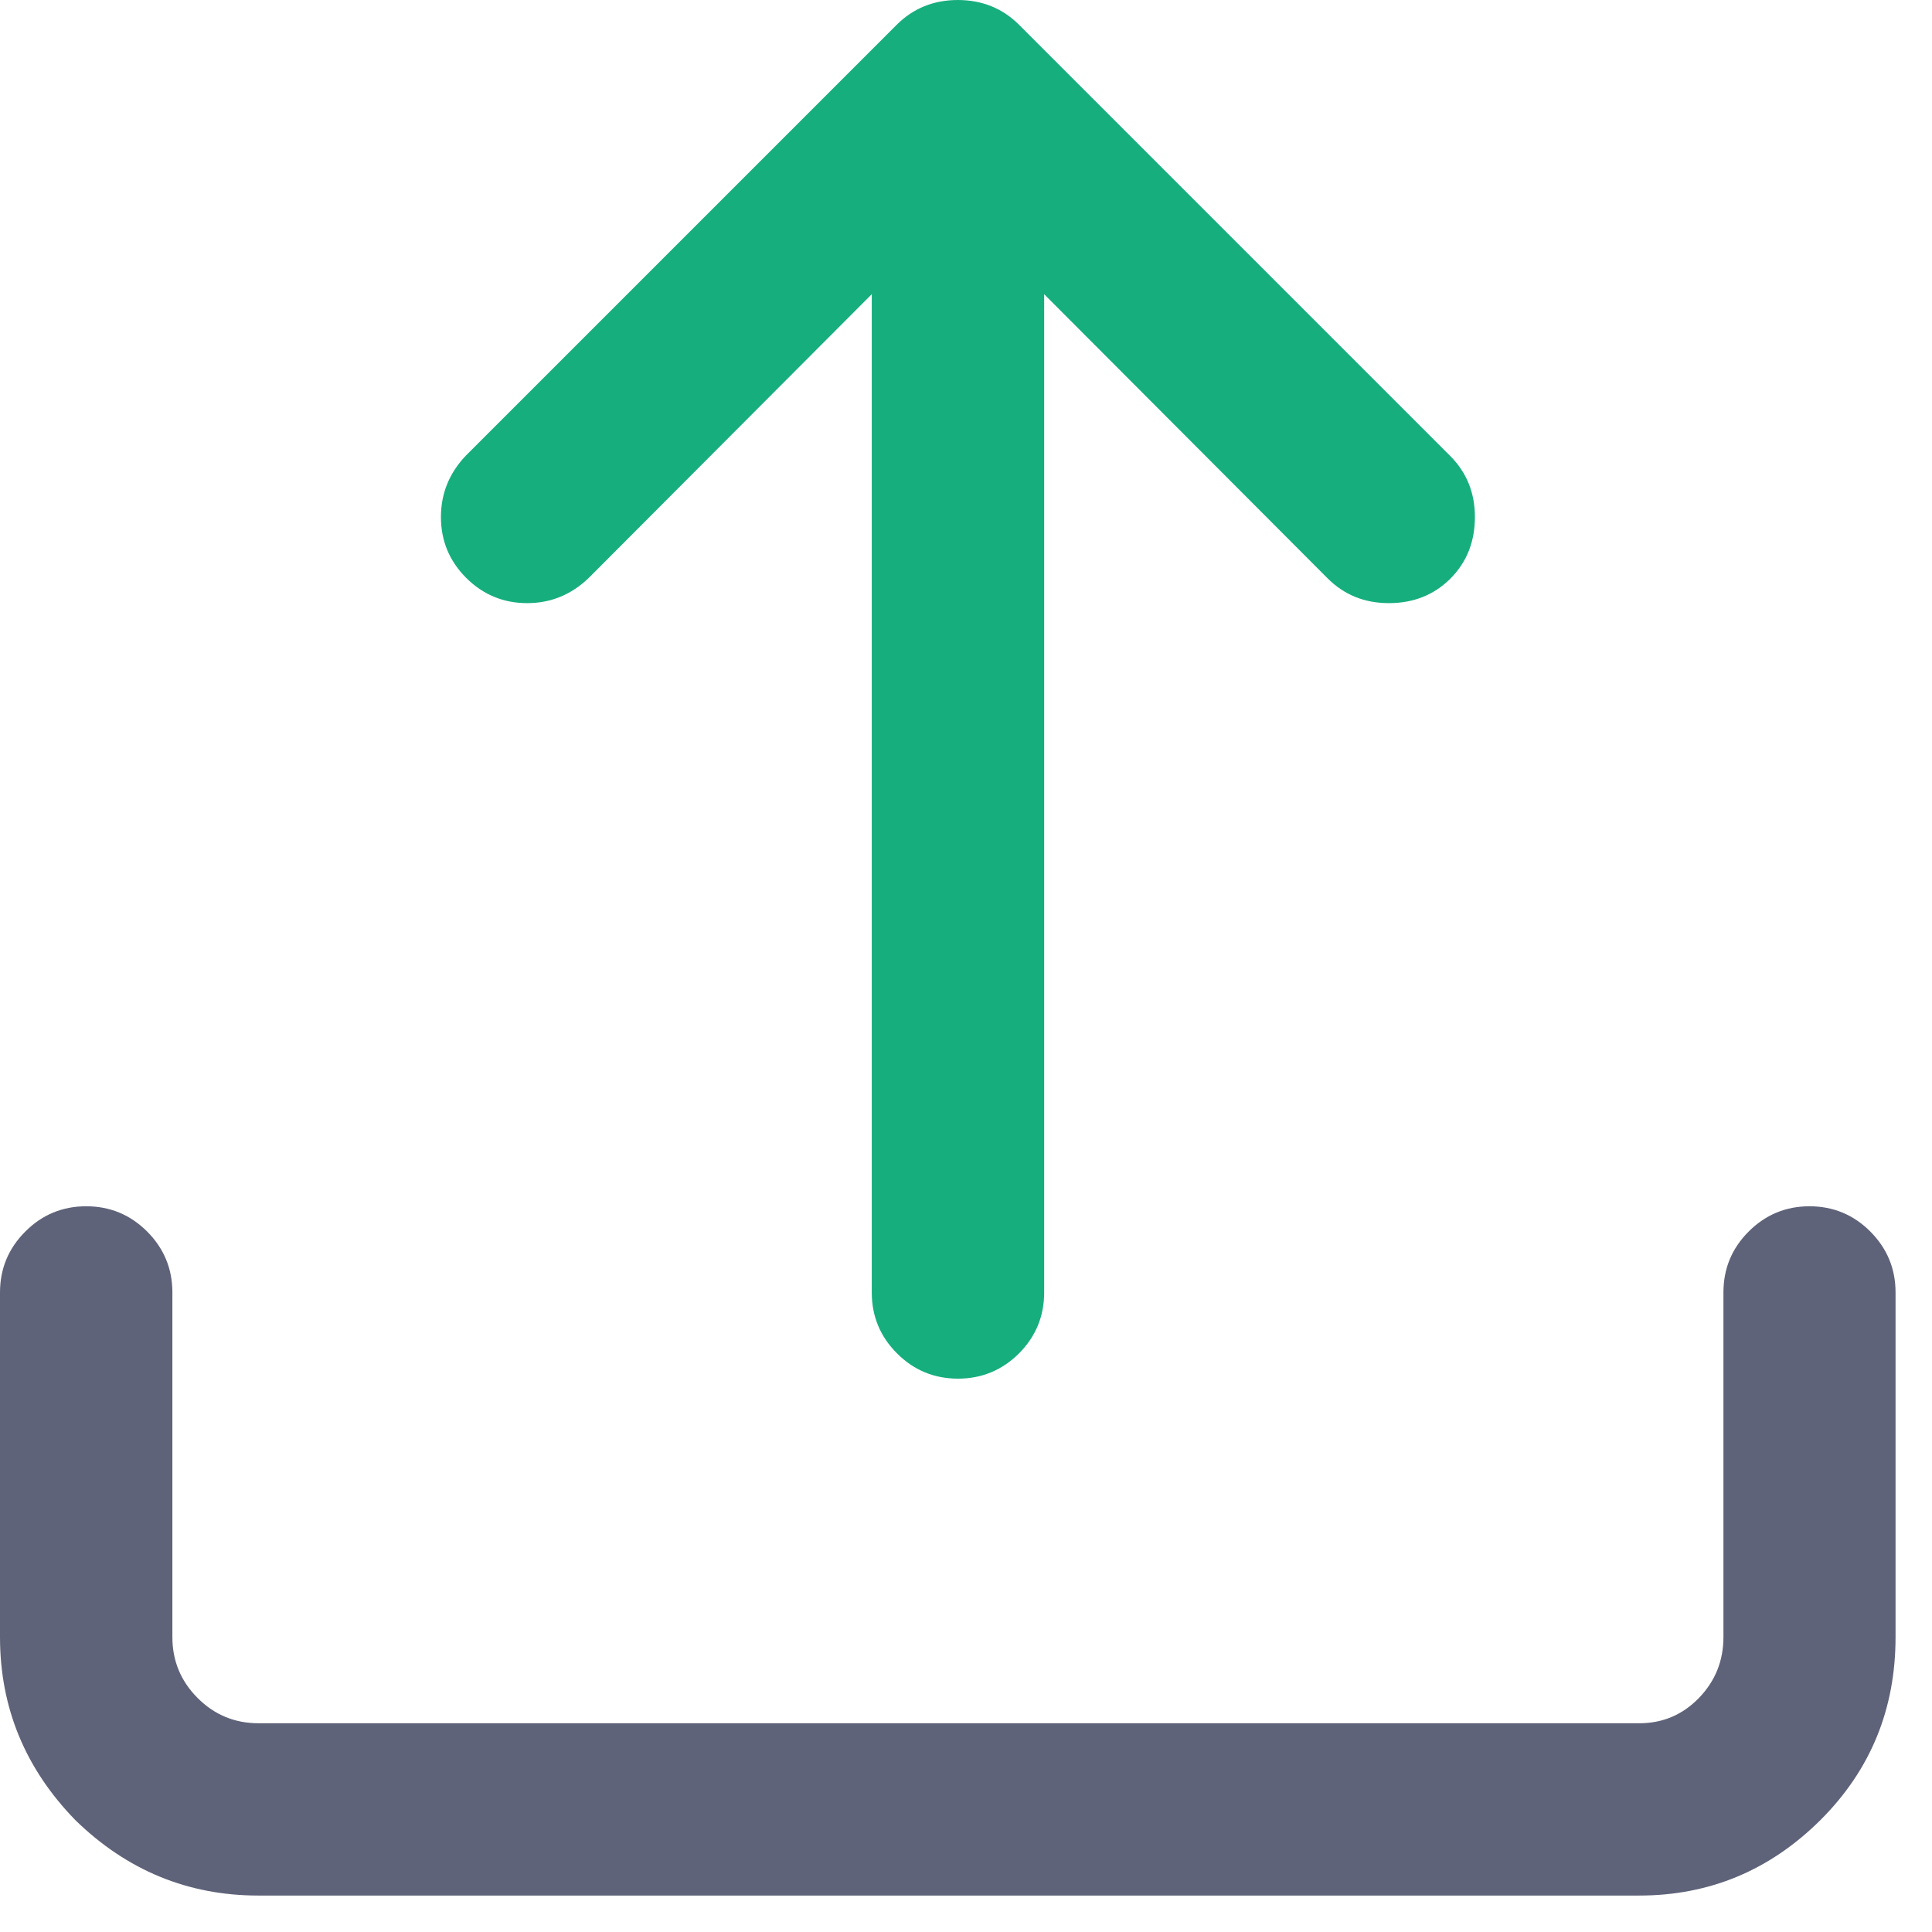 <?xml version="1.0" encoding="UTF-8"?>
<svg width="22px" height="22px" viewBox="0 0 22 22" version="1.1" xmlns="http://www.w3.org/2000/svg" xmlns:xlink="http://www.w3.org/1999/xlink">
    <!-- Generator: Sketch 55.2 (78181) - https://sketchapp.com -->
    <title>icon/export</title>
    <desc>Created with Sketch.</desc>
    <g id="icon/export" stroke="none" stroke-width="1" fill="none" fill-rule="evenodd">
        <path d="M20.604,13.736 C20.875,13.736 21.106,13.832 21.298,14.024 C21.489,14.216 21.585,14.447 21.585,14.718 L21.585,18.642 C21.585,19.46 21.302,20.152 20.735,20.72 C20.157,21.297 19.467,21.585 18.665,21.585 L2.943,21.585 C2.141,21.585 1.446,21.299 0.859,20.727 C0.286,20.139 -9.05941988e-14,19.444 -9.05941988e-14,18.642 L-9.05941988e-14,14.718 C-9.05941988e-14,14.447 0.096,14.216 0.288,14.024 C0.479,13.832 0.711,13.736 0.982,13.736 C1.252,13.736 1.484,13.832 1.676,14.024 C1.867,14.216 1.963,14.447 1.963,14.718 L1.963,18.642 C1.963,18.913 2.059,19.144 2.251,19.336 C2.443,19.528 2.674,19.623 2.945,19.623 L18.666,19.623 C18.932,19.623 19.158,19.528 19.345,19.336 C19.531,19.144 19.625,18.913 19.625,18.642 L19.625,14.718 C19.625,14.447 19.72,14.216 19.912,14.024 C20.104,13.832 20.335,13.736 20.606,13.736 L20.604,13.736 L20.604,13.736 Z" id="Path" fill="#5F6379" fill-rule="nonzero"></path>
        <path d="M11.606,0.284 L16.512,5.19 C16.701,5.379 16.795,5.611 16.795,5.887 C16.795,6.169 16.702,6.402 16.516,6.589 C16.329,6.775 16.096,6.868 15.815,6.868 C15.538,6.868 15.306,6.774 15.117,6.585 L11.89,3.35 L11.89,14.718 C11.89,14.989 11.794,15.22 11.603,15.412 C11.411,15.603 11.179,15.699 10.909,15.699 C10.638,15.699 10.406,15.603 10.215,15.412 C10.023,15.22 9.927,14.989 9.927,14.718 L9.927,3.35 L6.7,6.585 C6.501,6.774 6.269,6.868 6.003,6.868 C5.732,6.868 5.501,6.772 5.309,6.581 C5.117,6.389 5.021,6.158 5.021,5.887 C5.021,5.621 5.115,5.388 5.304,5.189 L10.21,0.283 C10.399,0.094 10.632,3.46389584e-14 10.908,3.46389584e-14 C11.185,0.001 11.417,0.095 11.606,0.284 Z" id="Path" fill="#17AE7E" fill-rule="nonzero"></path>
    </g>
</svg>